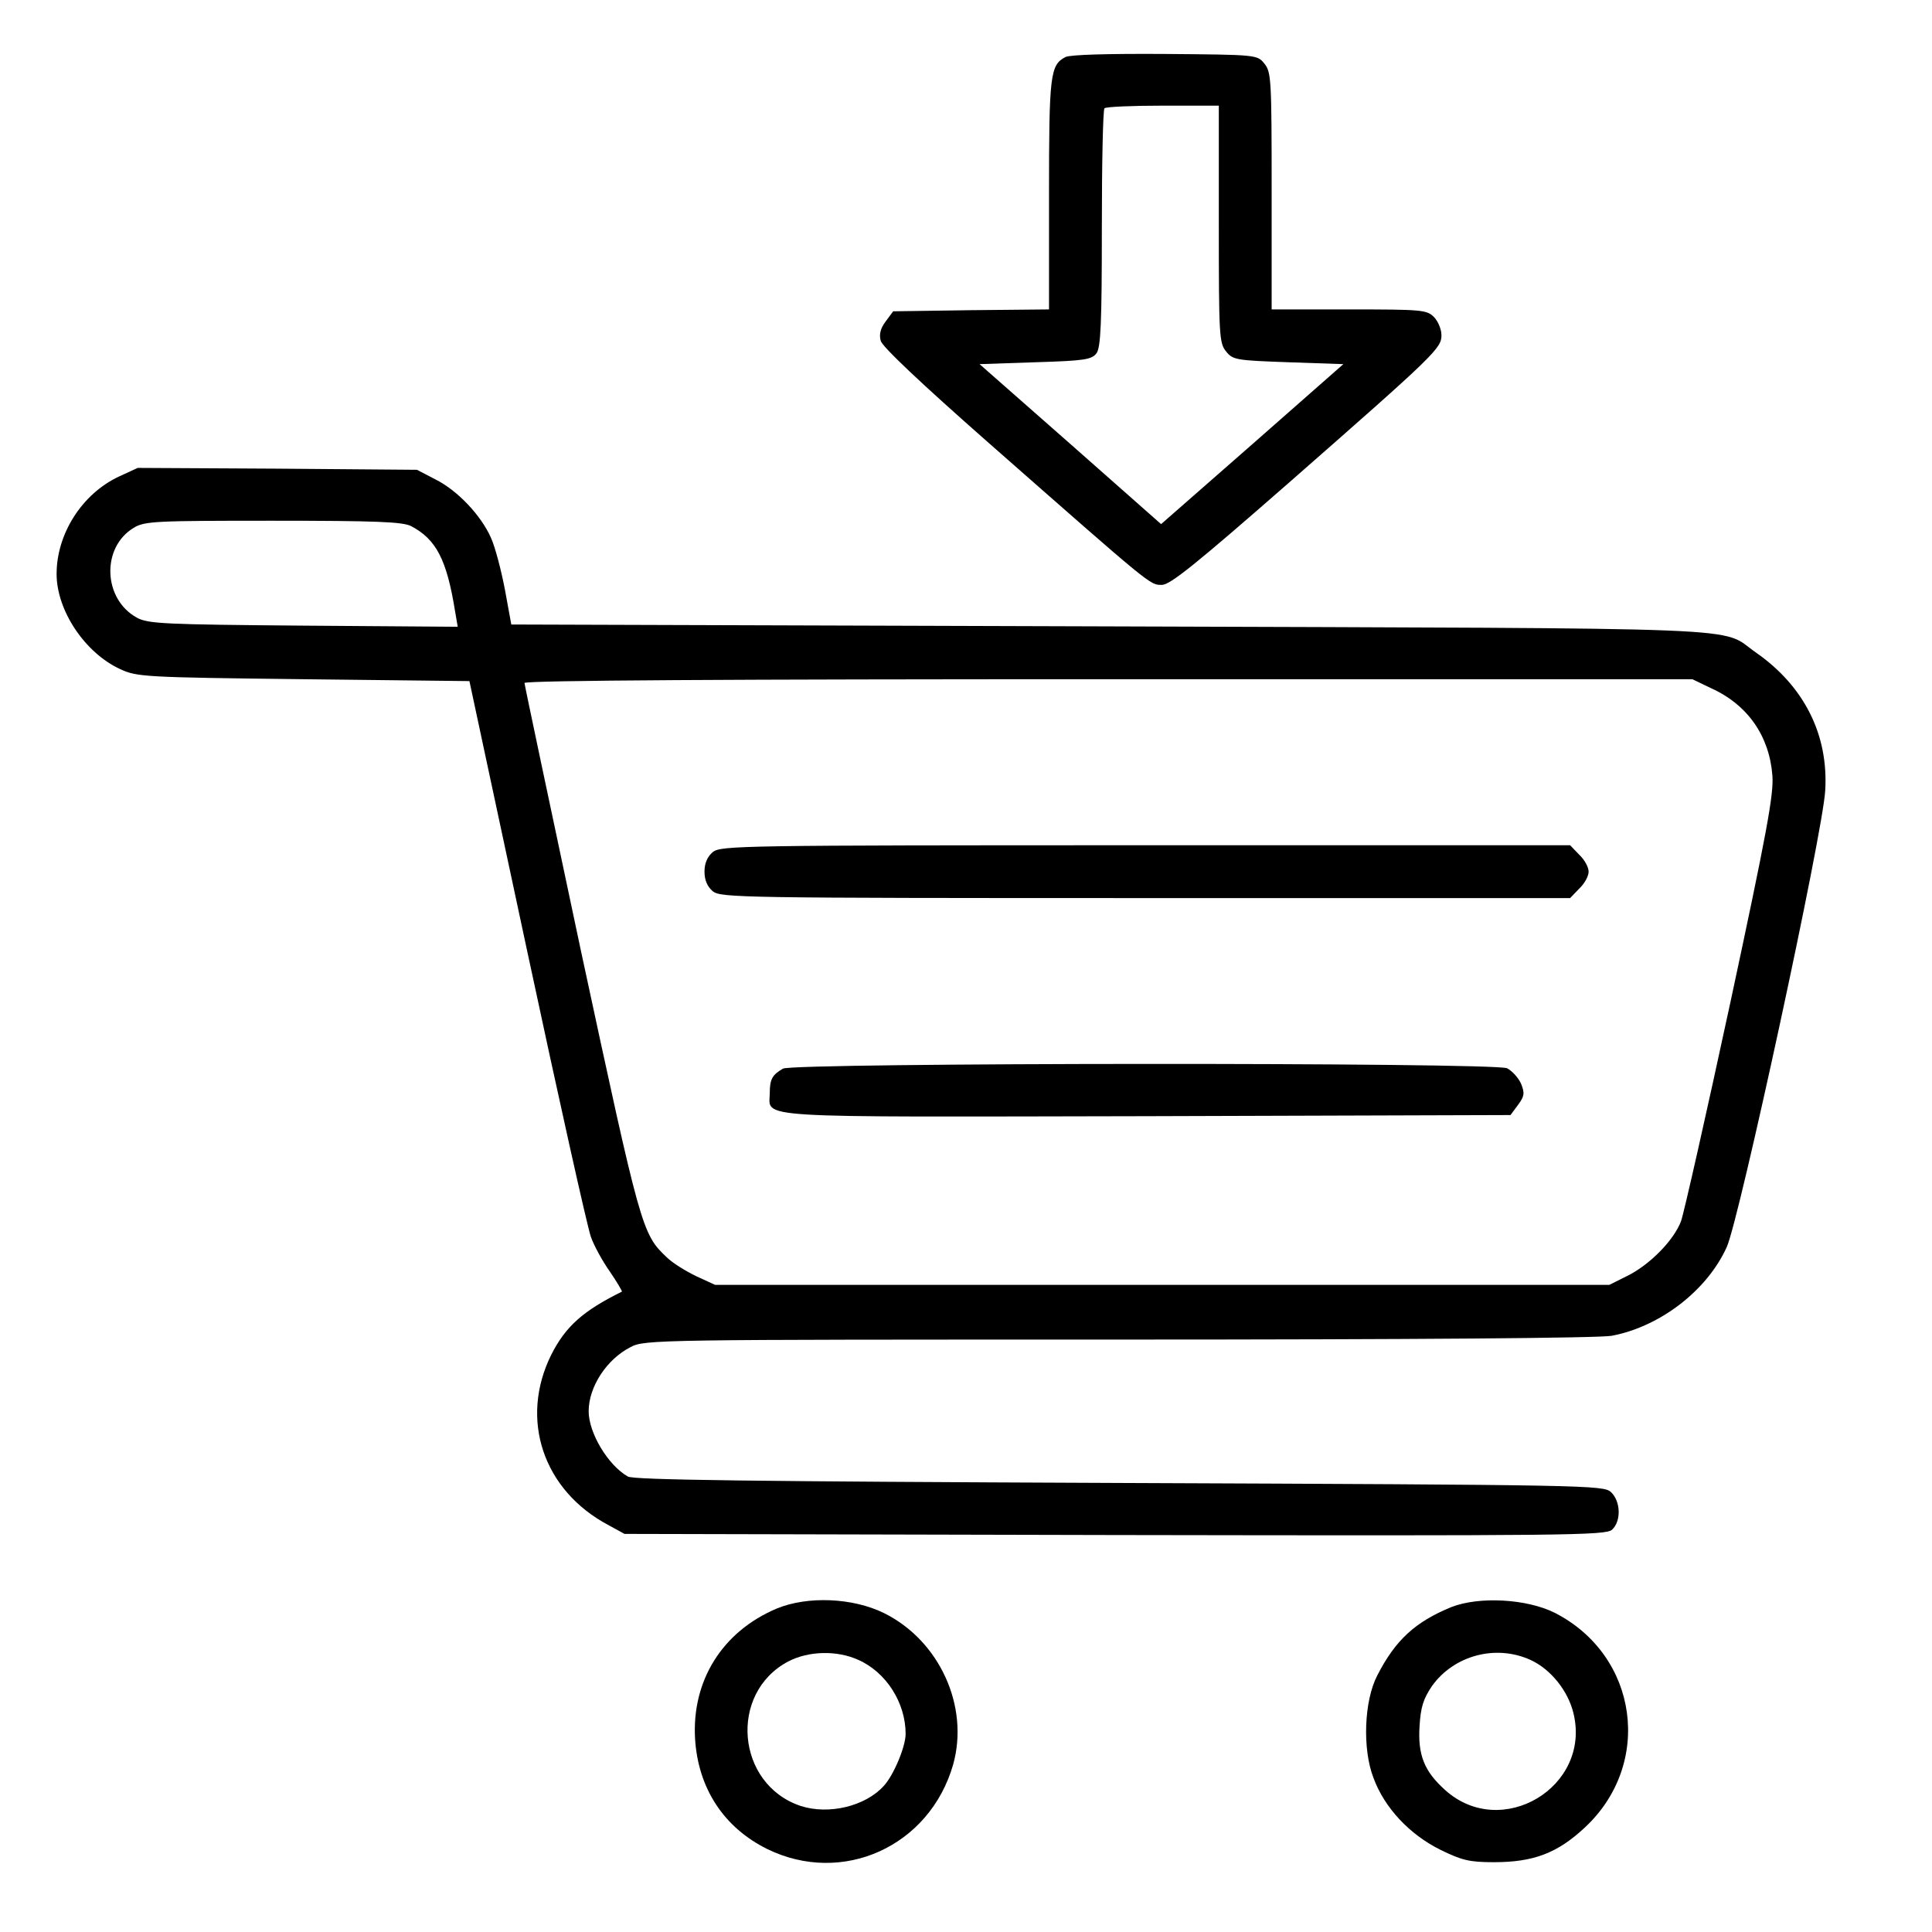 <?xml version="1.0" standalone="no"?>
<!DOCTYPE svg PUBLIC "-//W3C//DTD SVG 20010904//EN"
 "http://www.w3.org/TR/2001/REC-SVG-20010904/DTD/svg10.dtd">
<svg version="1.0" xmlns="http://www.w3.org/2000/svg"
 width="512pt" height="512pt" viewBox="0 0 512 512"
 preserveAspectRatio="xMidYMid meet">

<g transform="translate(0,512) scale(0.1,-0.1)"
fill="#000000" stroke="none">
<path d="M2824 4969 c-41 -21 -44 -46 -44 -364 l0 -305 -206 -2 -207 -3 -20
-27 c-13 -17 -18 -34 -13 -51 3 -15 107 -113 283 -268 439 -386 430 -379 462
-379 22 0 89 54 337 271 390 342 404 356 404 391 0 15 -9 37 -20 48 -19 19
-33 20 -225 20 l-205 0 0 314 c0 294 -1 315 -19 337 -19 24 -20 24 -263 26
-155 1 -251 -2 -264 -8z m406 -443 c0 -294 1 -315 19 -337 18 -23 27 -24 165
-29 l146 -5 -241 -212 -242 -212 -240 212 -241 212 148 5 c131 4 149 7 162 24
11 16 14 78 14 331 0 172 3 315 7 318 3 4 73 7 155 7 l148 0 0 -314z"/>
<path d="M315 3857 c-98 -46 -165 -152 -165 -258 0 -97 75 -209 168 -252 45
-21 63 -22 487 -27 l439 -5 153 -715 c84 -393 160 -734 169 -758 8 -23 31 -65
51 -93 19 -28 33 -52 31 -52 -103 -51 -149 -92 -187 -167 -85 -171 -22 -360
152 -452 l42 -23 1299 -3 c1202 -2 1300 -1 1318 14 25 23 23 76 -3 100 -20 18
-60 19 -1303 24 -977 4 -1286 8 -1302 17 -53 30 -104 116 -104 173 0 65 48
138 111 170 37 20 67 20 1292 20 798 0 1274 4 1308 10 128 24 253 120 305 235
33 72 255 1098 261 1210 9 148 -56 277 -184 366 -99 69 41 63 -1713 69 l-1585
5 -17 93 c-10 52 -26 113 -37 137 -26 59 -89 126 -148 155 l-48 25 -370 3
-370 2 -50 -23z m774 -131 c67 -35 95 -89 117 -226 l7 -41 -409 3 c-369 3
-412 5 -441 21 -90 49 -95 186 -9 238 29 18 56 19 369 19 276 0 343 -3 366
-14z m3446 -430 c97 -44 154 -127 162 -231 4 -50 -15 -152 -111 -600 -64 -297
-123 -558 -131 -581 -19 -51 -84 -117 -144 -146 l-46 -23 -1185 0 -1185 0 -50
23 c-27 13 -63 35 -78 50 -66 62 -69 76 -227 810 -82 387 -150 707 -150 712 0
7 557 10 1548 10 l1547 0 50 -24z"/>
<path d="M1889 2862 c-15 -13 -22 -30 -22 -52 0 -22 7 -39 22 -52 22 -17 70
-18 1148 -18 l1124 0 24 25 c14 13 25 33 25 45 0 12 -11 32 -25 45 l-24 25
-1124 0 c-1078 0 -1126 -1 -1148 -18z"/>
<path d="M2075 2288 c-28 -16 -35 -28 -35 -64 0 -69 -69 -64 1000 -62 l963 3
20 27 c17 23 18 31 8 56 -7 16 -24 34 -37 41 -35 16 -1891 15 -1919 -1z"/>
<path d="M2058 857 c-144 -61 -225 -191 -216 -345 8 -131 76 -235 191 -292
200 -98 431 7 493 224 43 154 -36 328 -183 401 -83 41 -203 46 -285 12z m217
-136 c74 -33 125 -114 125 -196 0 -34 -32 -110 -58 -138 -49 -54 -146 -77
-220 -53 -171 57 -192 299 -33 383 54 28 129 30 186 4z"/>
<path d="M3846 861 c-95 -39 -148 -87 -196 -181 -35 -67 -40 -195 -10 -272 29
-79 96 -150 177 -190 57 -28 77 -33 142 -33 105 0 168 24 240 91 183 169 143
457 -79 570 -74 37 -200 44 -274 15z m210 -140 c53 -24 100 -82 114 -142 47
-195 -191 -337 -340 -203 -56 50 -73 94 -68 170 3 50 10 72 33 106 58 81 169
111 261 69z"/>
</g>
</svg>
